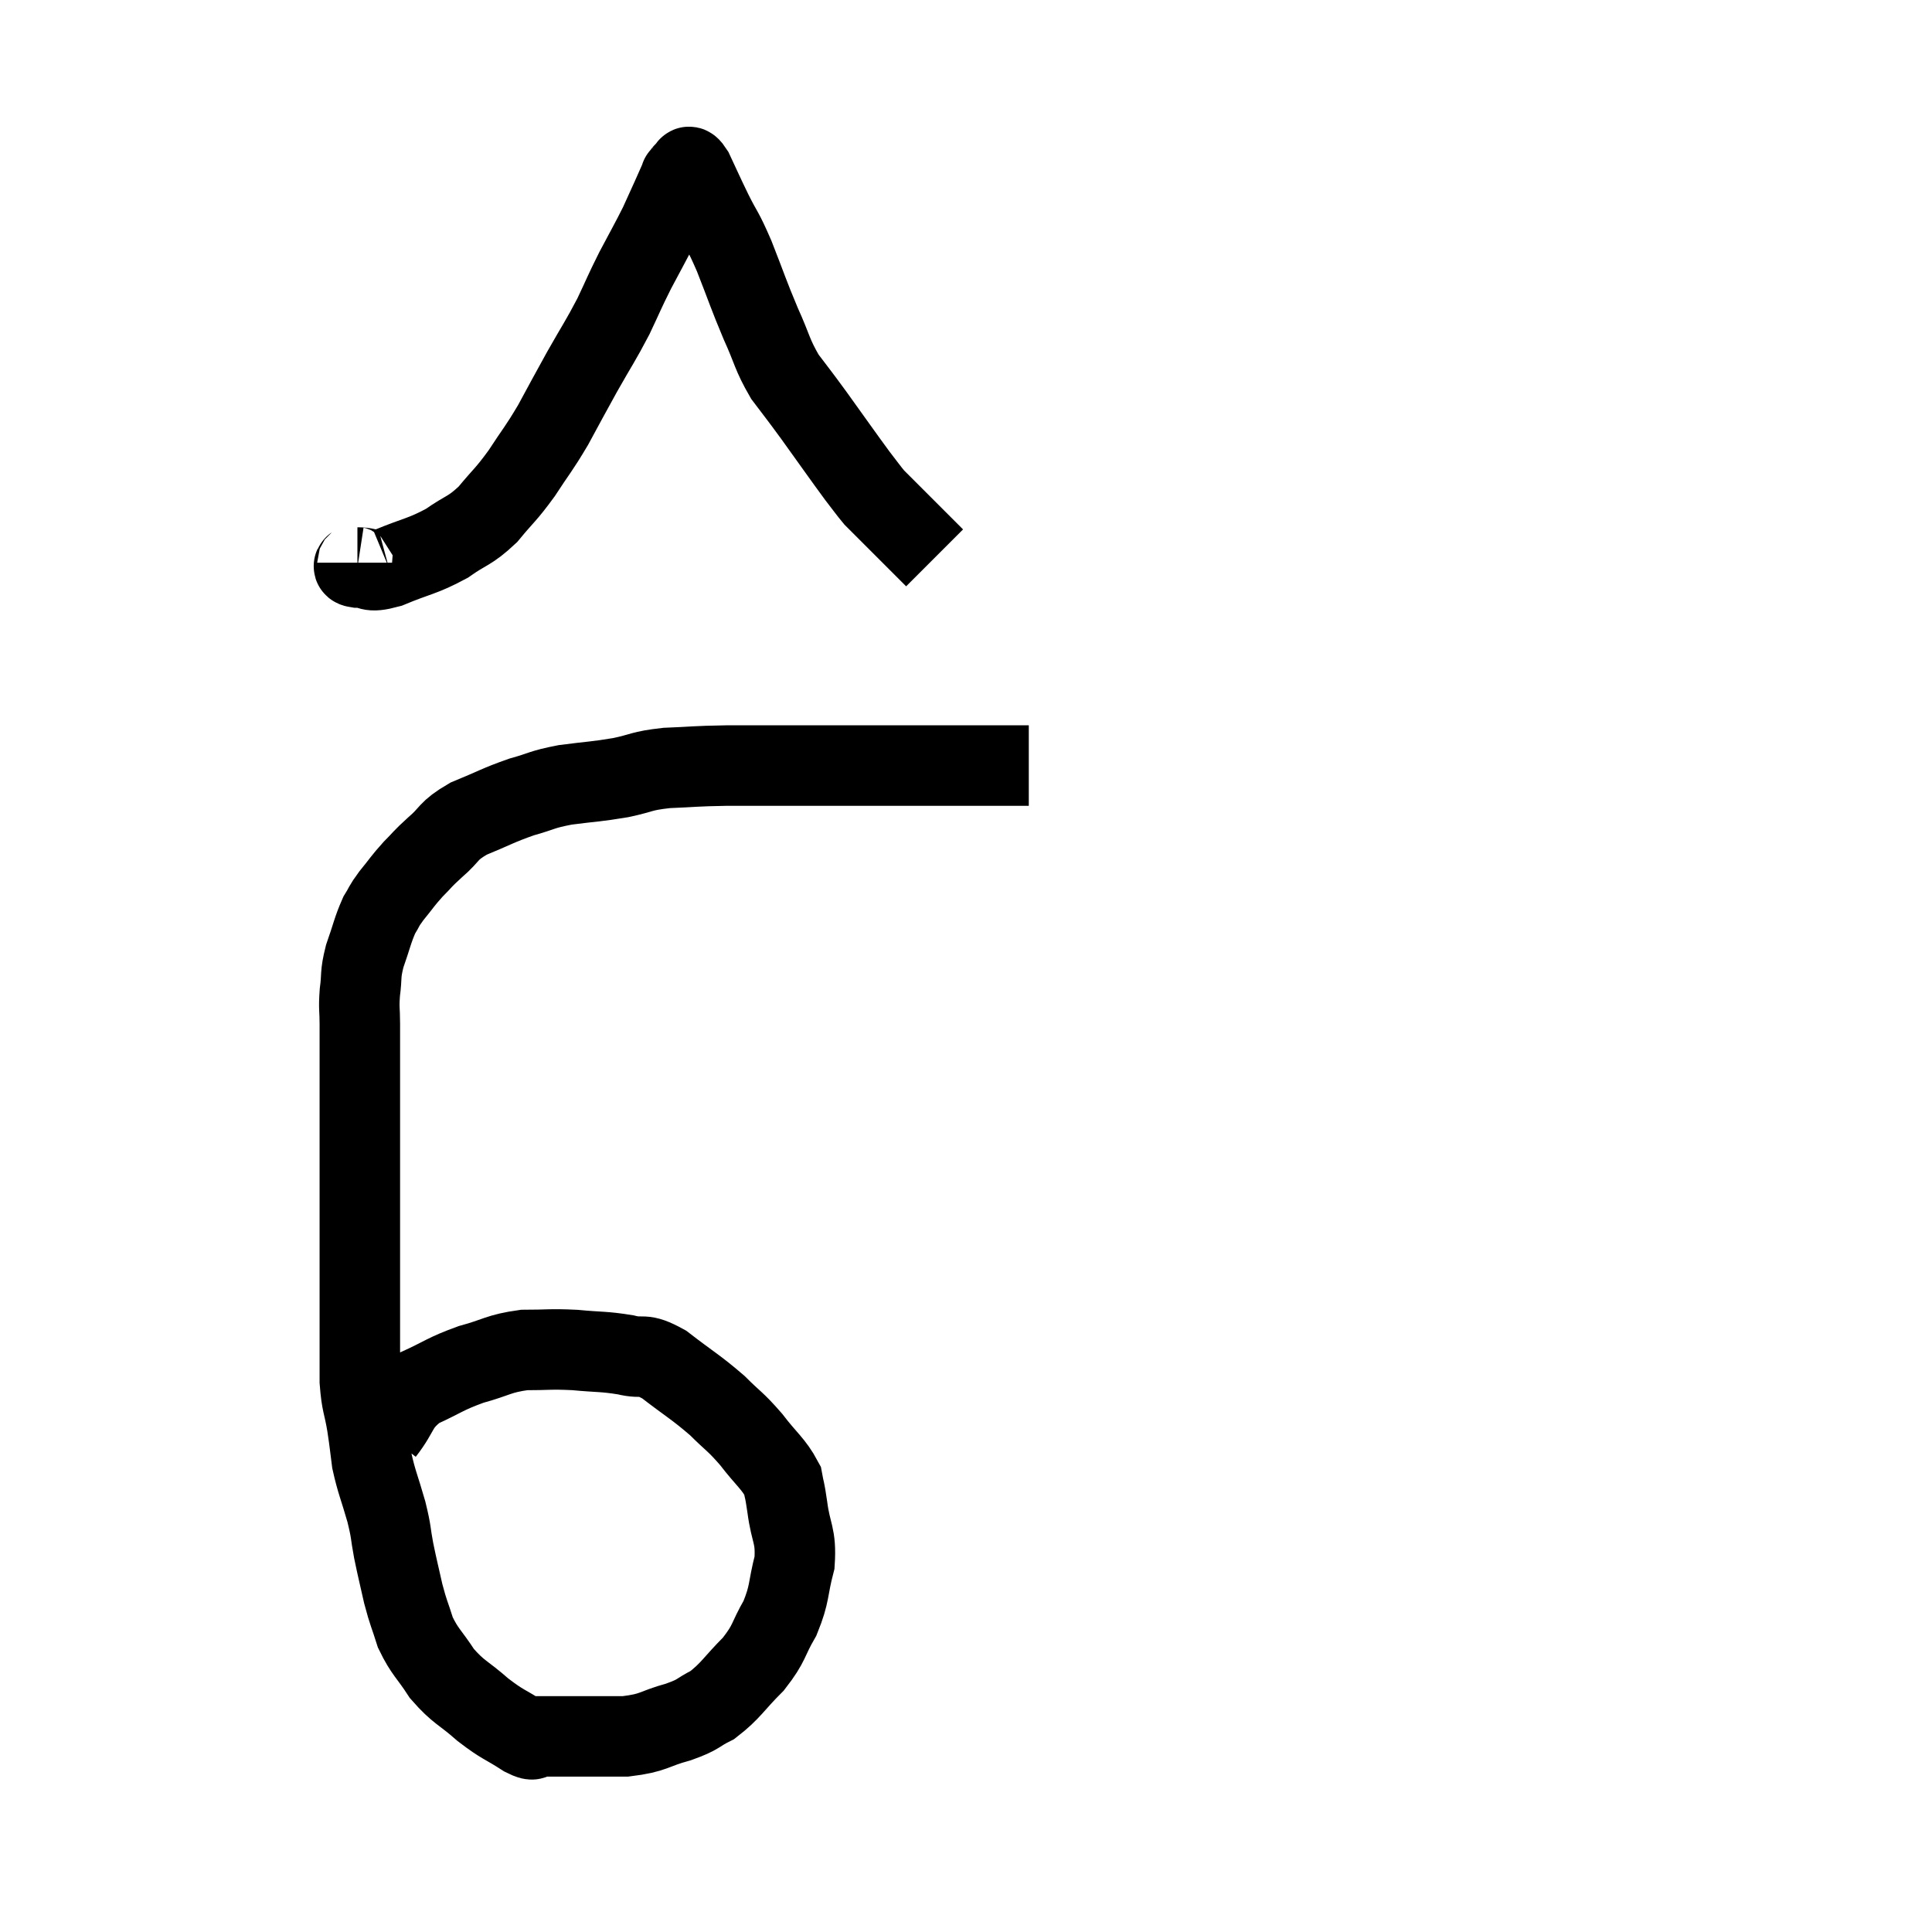 <svg width="48" height="48" viewBox="0 0 48 48" xmlns="http://www.w3.org/2000/svg"><path d="M 9.54 35.58 C 9.96 35.04, 9.84 34.92, 10.38 34.5 C 11.04 34.2, 11.04 34.14, 11.7 33.9 C 12.36 33.72, 12.375 33.63, 13.02 33.54 C 13.65 33.54, 13.65 33.51, 14.28 33.54 C 14.91 33.6, 14.985 33.57, 15.54 33.66 C 16.02 33.78, 15.93 33.585, 16.5 33.9 C 17.16 34.41, 17.28 34.455, 17.82 34.92 C 18.24 35.34, 18.255 35.295, 18.66 35.76 C 19.05 36.27, 19.215 36.36, 19.44 36.78 C 19.5 37.11, 19.485 36.93, 19.56 37.44 C 19.65 38.13, 19.785 38.13, 19.74 38.82 C 19.56 39.51, 19.635 39.57, 19.38 40.2 C 19.05 40.77, 19.14 40.8, 18.72 41.34 C 18.21 41.85, 18.165 42, 17.7 42.36 C 17.28 42.57, 17.4 42.585, 16.86 42.78 C 16.2 42.96, 16.275 43.05, 15.54 43.14 C 14.73 43.14, 14.475 43.14, 13.92 43.14 C 13.62 43.14, 13.545 43.14, 13.32 43.14 C 13.17 43.14, 13.35 43.305, 13.02 43.14 C 12.51 42.81, 12.51 42.87, 12 42.48 C 11.49 42.03, 11.4 42.06, 10.98 41.58 C 10.65 41.07, 10.56 41.055, 10.32 40.56 C 10.17 40.08, 10.155 40.11, 10.02 39.6 C 9.9 39.06, 9.885 39.03, 9.78 38.52 C 9.69 38.04, 9.735 38.115, 9.6 37.56 C 9.42 36.93, 9.36 36.84, 9.24 36.3 C 9.18 35.85, 9.195 35.895, 9.12 35.4 C 9.03 34.86, 8.985 34.905, 8.94 34.32 C 8.94 33.69, 8.94 33.84, 8.94 33.06 C 8.94 32.13, 8.94 32.055, 8.94 31.2 C 8.94 30.42, 8.94 30.39, 8.94 29.64 C 8.94 28.92, 8.94 28.98, 8.94 28.2 C 8.94 27.36, 8.94 27.21, 8.94 26.52 C 8.94 25.98, 8.94 25.905, 8.94 25.44 C 8.94 25.05, 8.91 25.08, 8.94 24.66 C 9 24.21, 8.94 24.24, 9.06 23.76 C 9.24 23.25, 9.255 23.115, 9.42 22.74 C 9.57 22.5, 9.51 22.545, 9.72 22.26 C 9.99 21.93, 9.99 21.9, 10.26 21.6 C 10.53 21.33, 10.455 21.375, 10.8 21.06 C 11.22 20.7, 11.1 20.655, 11.64 20.34 C 12.3 20.07, 12.36 20.01, 12.96 19.8 C 13.5 19.65, 13.425 19.62, 14.04 19.5 C 14.73 19.41, 14.79 19.425, 15.42 19.32 C 15.99 19.2, 15.9 19.155, 16.56 19.08 C 17.31 19.05, 17.205 19.035, 18.06 19.02 C 19.02 19.02, 19.035 19.02, 19.98 19.02 C 20.91 19.02, 20.955 19.02, 21.84 19.02 C 22.68 19.02, 22.785 19.02, 23.52 19.02 C 24.15 19.02, 24.27 19.02, 24.78 19.02 C 25.17 19.02, 25.365 19.02, 25.56 19.02 L 25.56 19.02" fill="none" stroke="black" stroke-width="2"></path><path d="M 8.88 13.98 C 8.88 14.04, 8.685 14.07, 8.88 14.1 C 9.27 14.1, 9.105 14.25, 9.66 14.1 C 10.38 13.8, 10.485 13.83, 11.1 13.5 C 11.61 13.14, 11.655 13.215, 12.12 12.78 C 12.54 12.27, 12.555 12.315, 12.96 11.76 C 13.35 11.16, 13.365 11.19, 13.74 10.56 C 14.1 9.9, 14.085 9.915, 14.46 9.24 C 14.85 8.55, 14.91 8.49, 15.24 7.86 C 15.51 7.29, 15.495 7.29, 15.78 6.72 C 16.08 6.15, 16.155 6.03, 16.38 5.58 C 16.53 5.25, 16.545 5.22, 16.68 4.92 C 16.8 4.65, 16.86 4.515, 16.92 4.38 C 16.92 4.38, 16.92 4.38, 16.92 4.38 C 16.92 4.38, 16.89 4.41, 16.92 4.38 C 16.98 4.32, 16.965 4.29, 17.04 4.26 C 17.13 4.26, 17.055 4.005, 17.22 4.26 C 17.46 4.77, 17.445 4.755, 17.7 5.28 C 17.97 5.82, 17.94 5.67, 18.24 6.36 C 18.57 7.2, 18.585 7.29, 18.9 8.04 C 19.2 8.7, 19.17 8.79, 19.5 9.36 C 19.86 9.84, 19.77 9.705, 20.22 10.32 C 20.76 11.07, 20.925 11.31, 21.3 11.82 C 21.51 12.09, 21.57 12.18, 21.72 12.36 C 21.81 12.45, 21.81 12.45, 21.9 12.54 C 21.99 12.63, 21.96 12.6, 22.08 12.72 C 22.23 12.87, 22.26 12.9, 22.38 13.02 C 22.47 13.11, 22.38 13.02, 22.56 13.2 C 22.83 13.47, 22.935 13.575, 23.1 13.74 C 23.16 13.8, 23.19 13.83, 23.22 13.86 C 23.22 13.86, 23.22 13.86, 23.22 13.86 C 23.22 13.86, 23.22 13.86, 23.22 13.86 L 23.22 13.86" fill="none" stroke="black" stroke-width="2"></path></svg>
